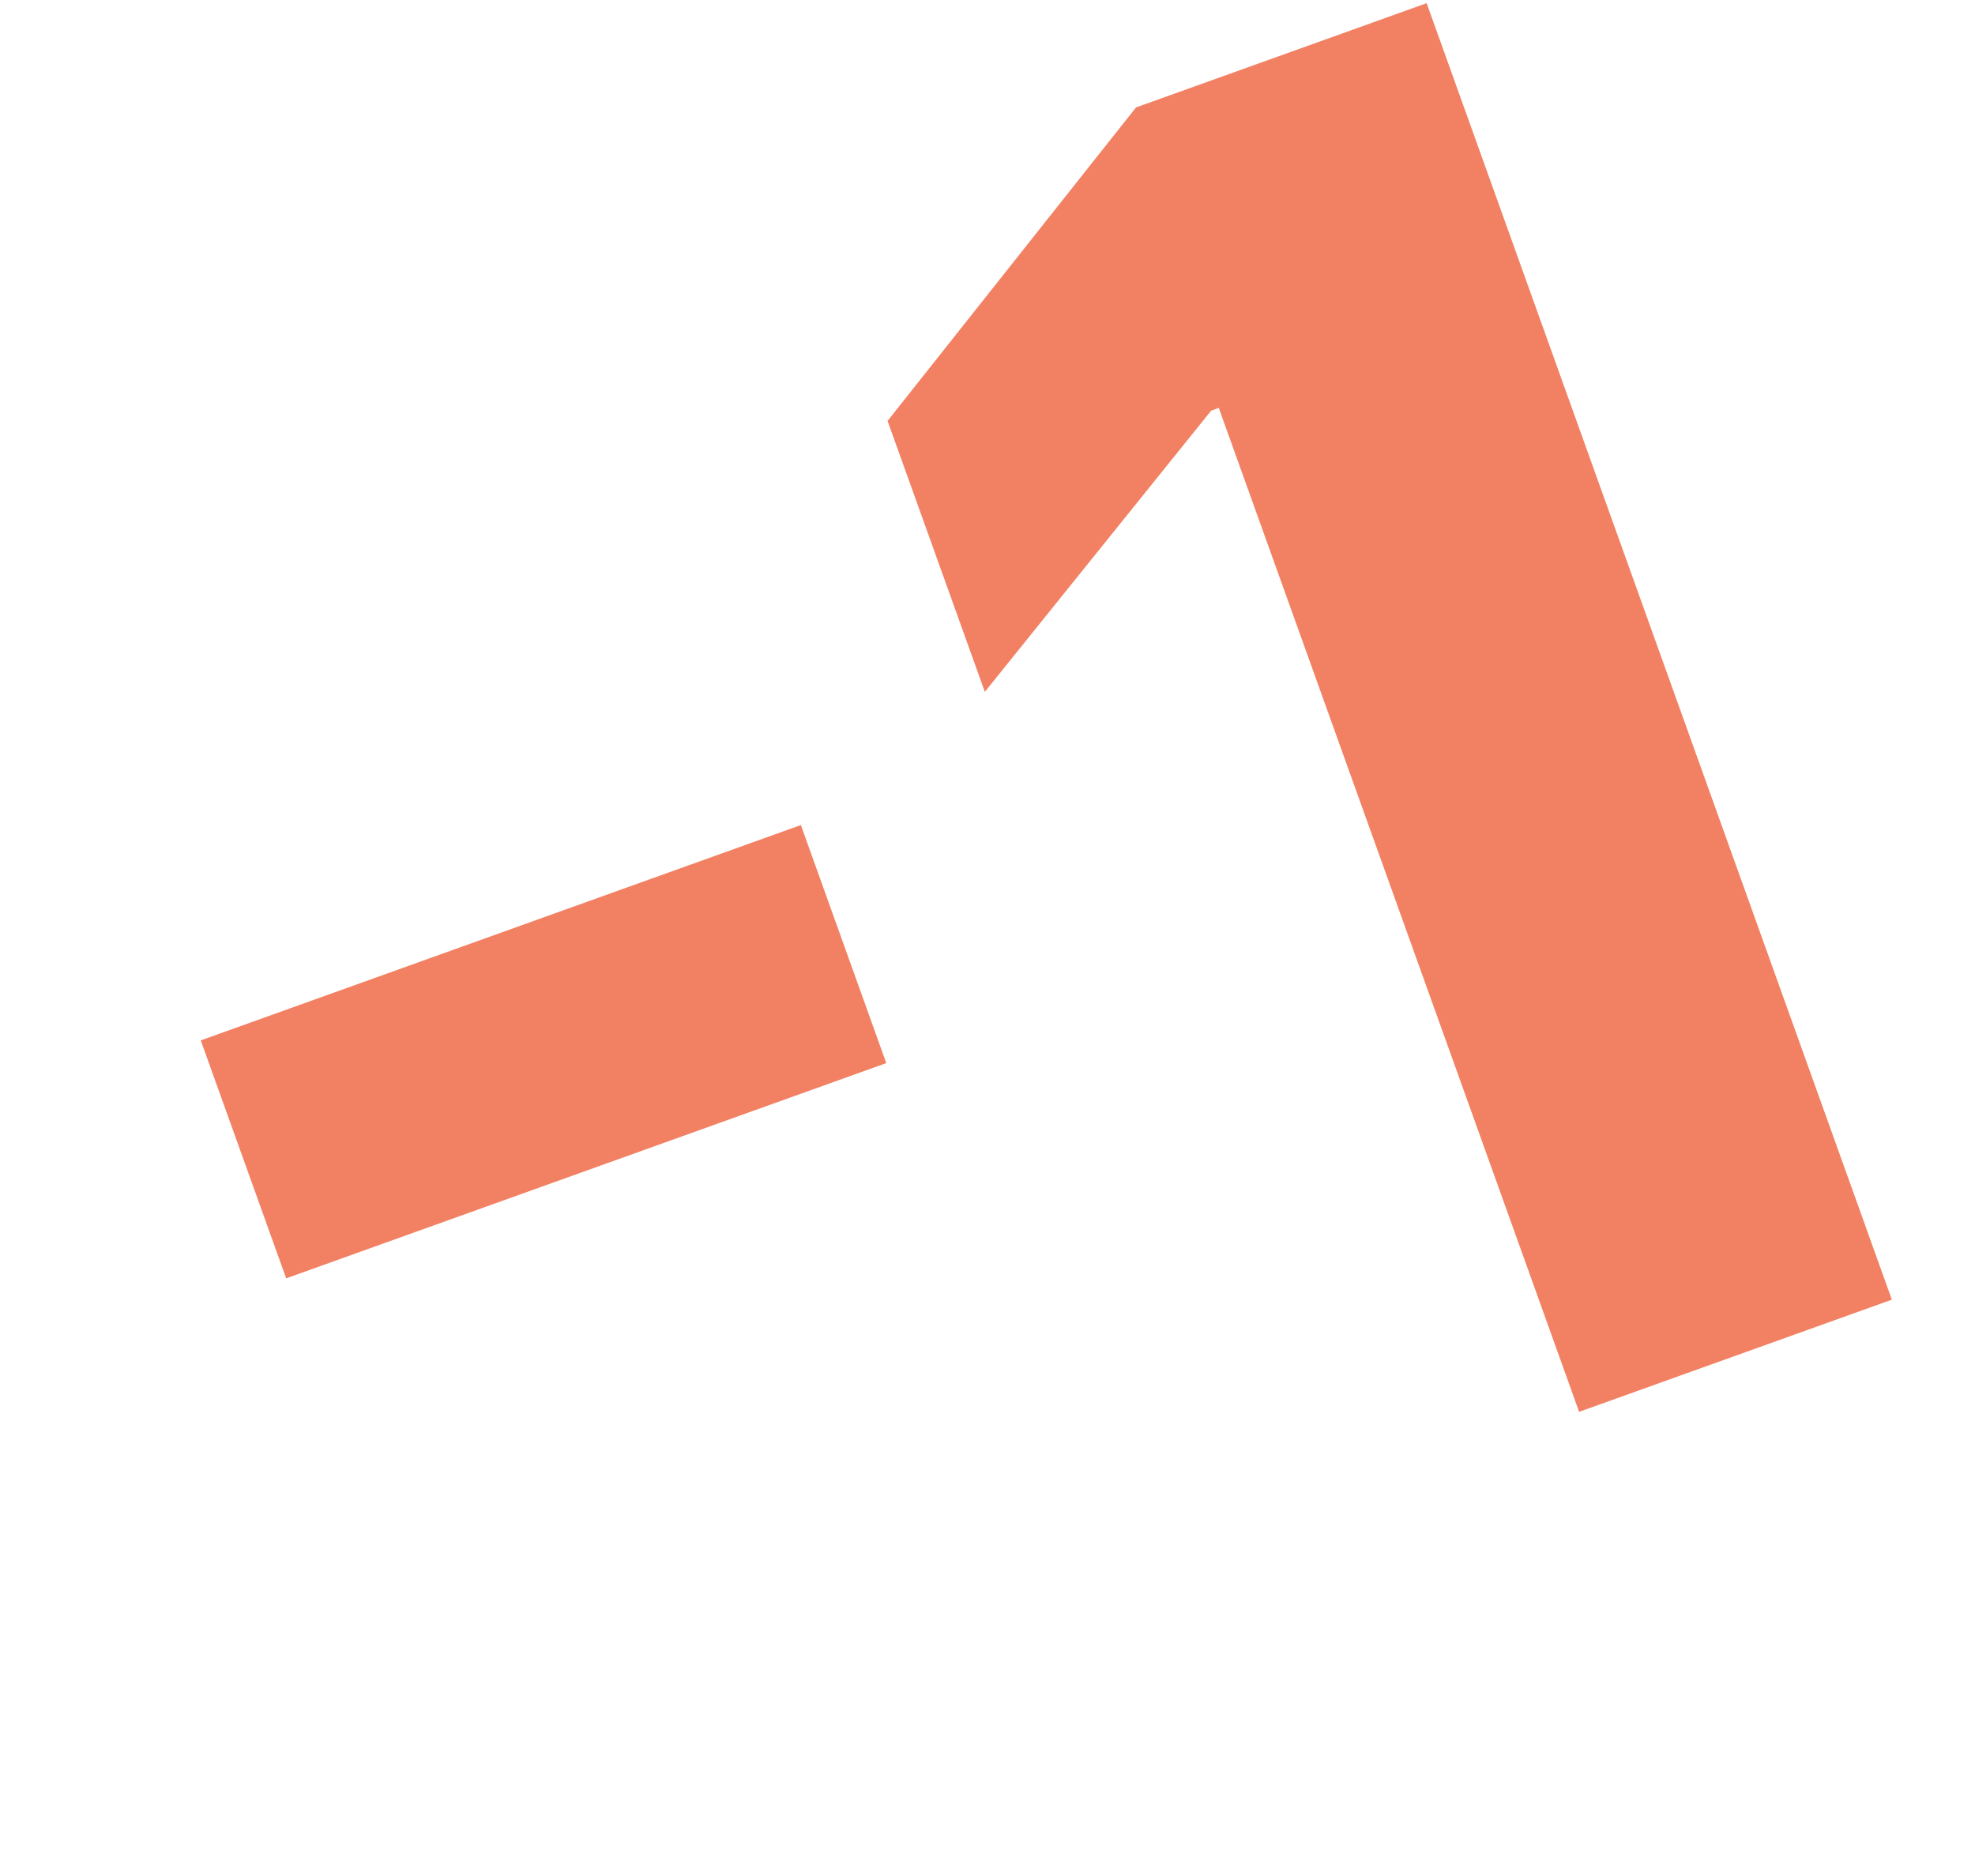 <svg width="20" height="19" viewBox="0 0 20 19" fill="none" xmlns="http://www.w3.org/2000/svg">
<path d="M8.11 8.356L8.975 10.767L2.898 12.947L2.033 10.537L8.11 8.356ZM14.447 0.032L19.158 13.163L15.991 14.299L12.342 4.131L12.265 4.159L9.973 7.007L8.988 4.263L11.504 1.088L14.447 0.032Z" fill="#F28164"/>
</svg>
